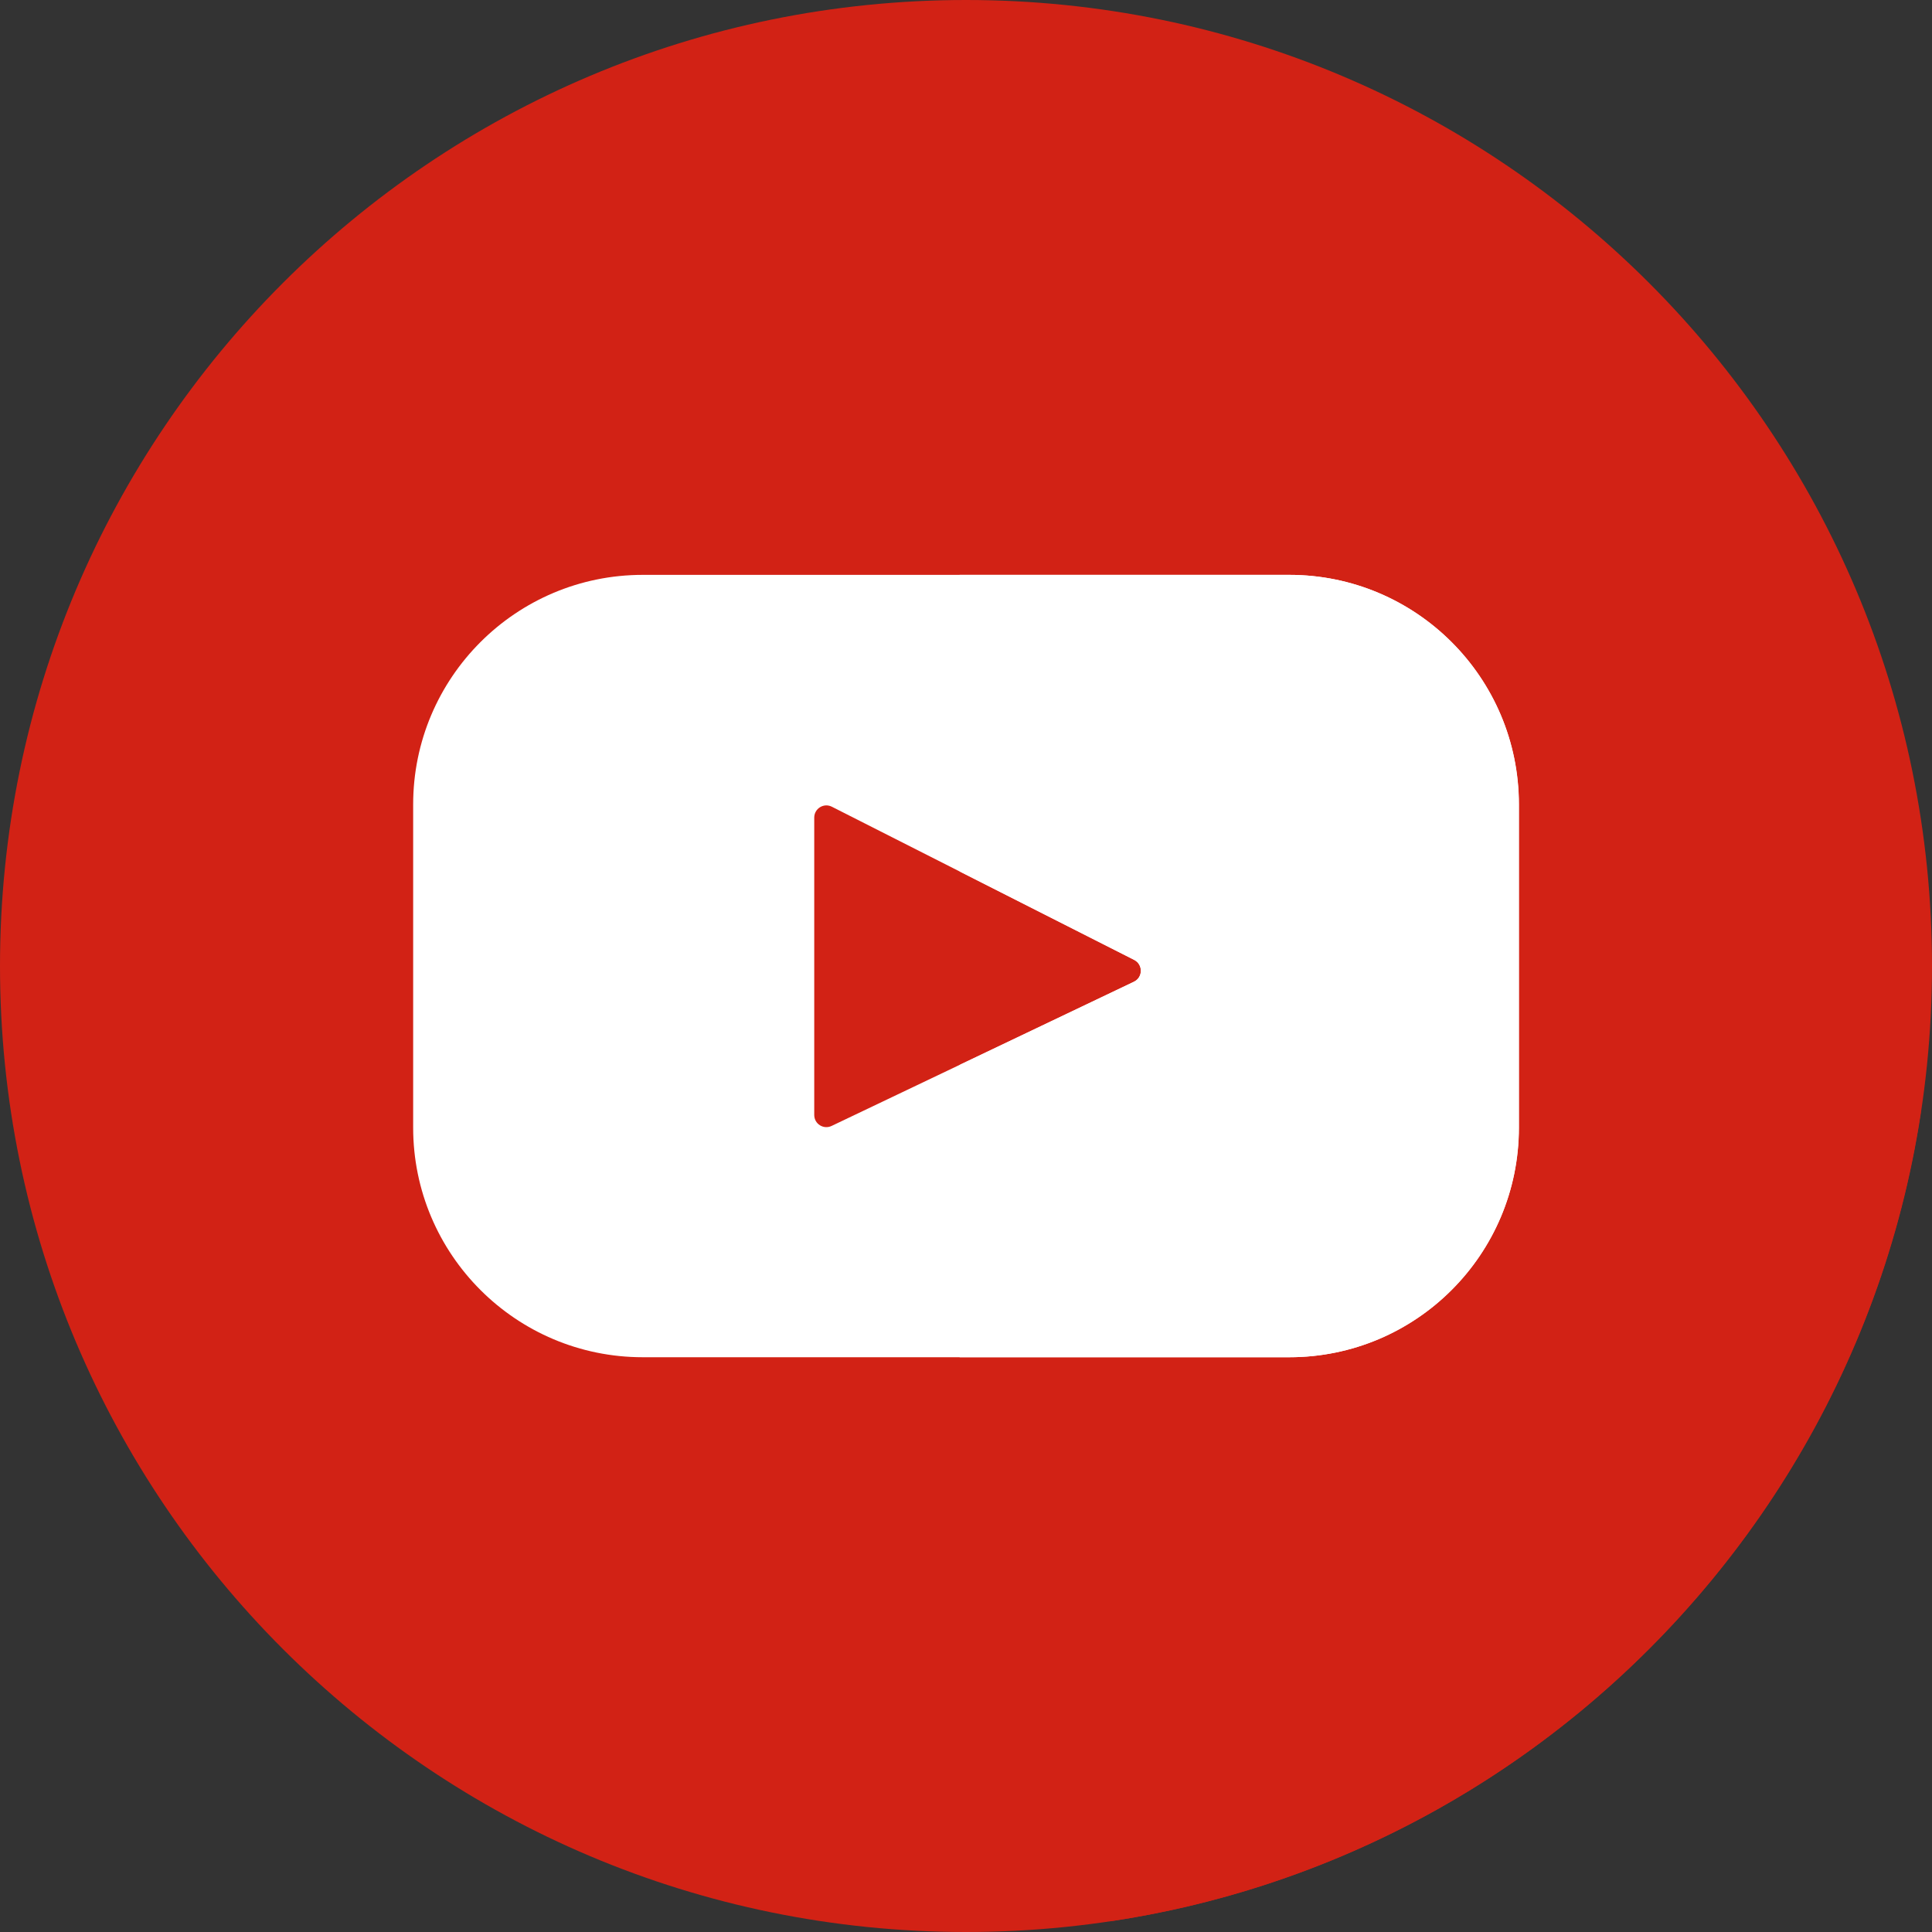 <svg width="20" height="20" viewBox="0 0 20 20" fill="none" xmlns="http://www.w3.org/2000/svg">
<rect x="0" y="0" width="20" height="20" fill="#333333" stroke="none"/>
<path d="M10 20C15.523 20 20 15.523 20 10C20 4.477 15.523 0 10 0C4.477 0 0 4.477 0 10C0 15.523 4.477 20 10 20Z" fill="#D22215"/>
<path d="M15.032 6.654C14.732 6.745 14.419 6.824 14.106 6.902C11.884 7.374 8.921 6.094 7.641 8.182C6.574 9.842 6.237 11.919 5.023 13.403L11.507 19.887C15.822 19.233 19.233 15.823 19.885 11.507L15.032 6.654Z" fill="#D22215"/>
<path d="M13.346 5.951H6.654C5.342 5.951 4.277 7.015 4.277 8.328V11.673C4.277 12.986 5.342 14.05 6.654 14.05H13.346C14.659 14.05 15.723 12.986 15.723 11.673V8.328C15.723 7.015 14.659 5.951 13.346 5.951ZM11.738 10.163L8.608 11.656C8.525 11.695 8.429 11.635 8.429 11.542V8.464C8.429 8.37 8.527 8.309 8.611 8.351L11.741 9.937C11.834 9.985 11.832 10.118 11.738 10.163Z" fill="white"/>
<path d="M13.347 5.951H9.934V9.021L11.742 9.937C11.835 9.985 11.833 10.118 11.739 10.163L9.934 11.024V14.05H13.347C14.659 14.05 15.724 12.986 15.724 11.673V8.328C15.724 7.015 14.659 5.951 13.347 5.951Z" fill="white"/>
</svg>
